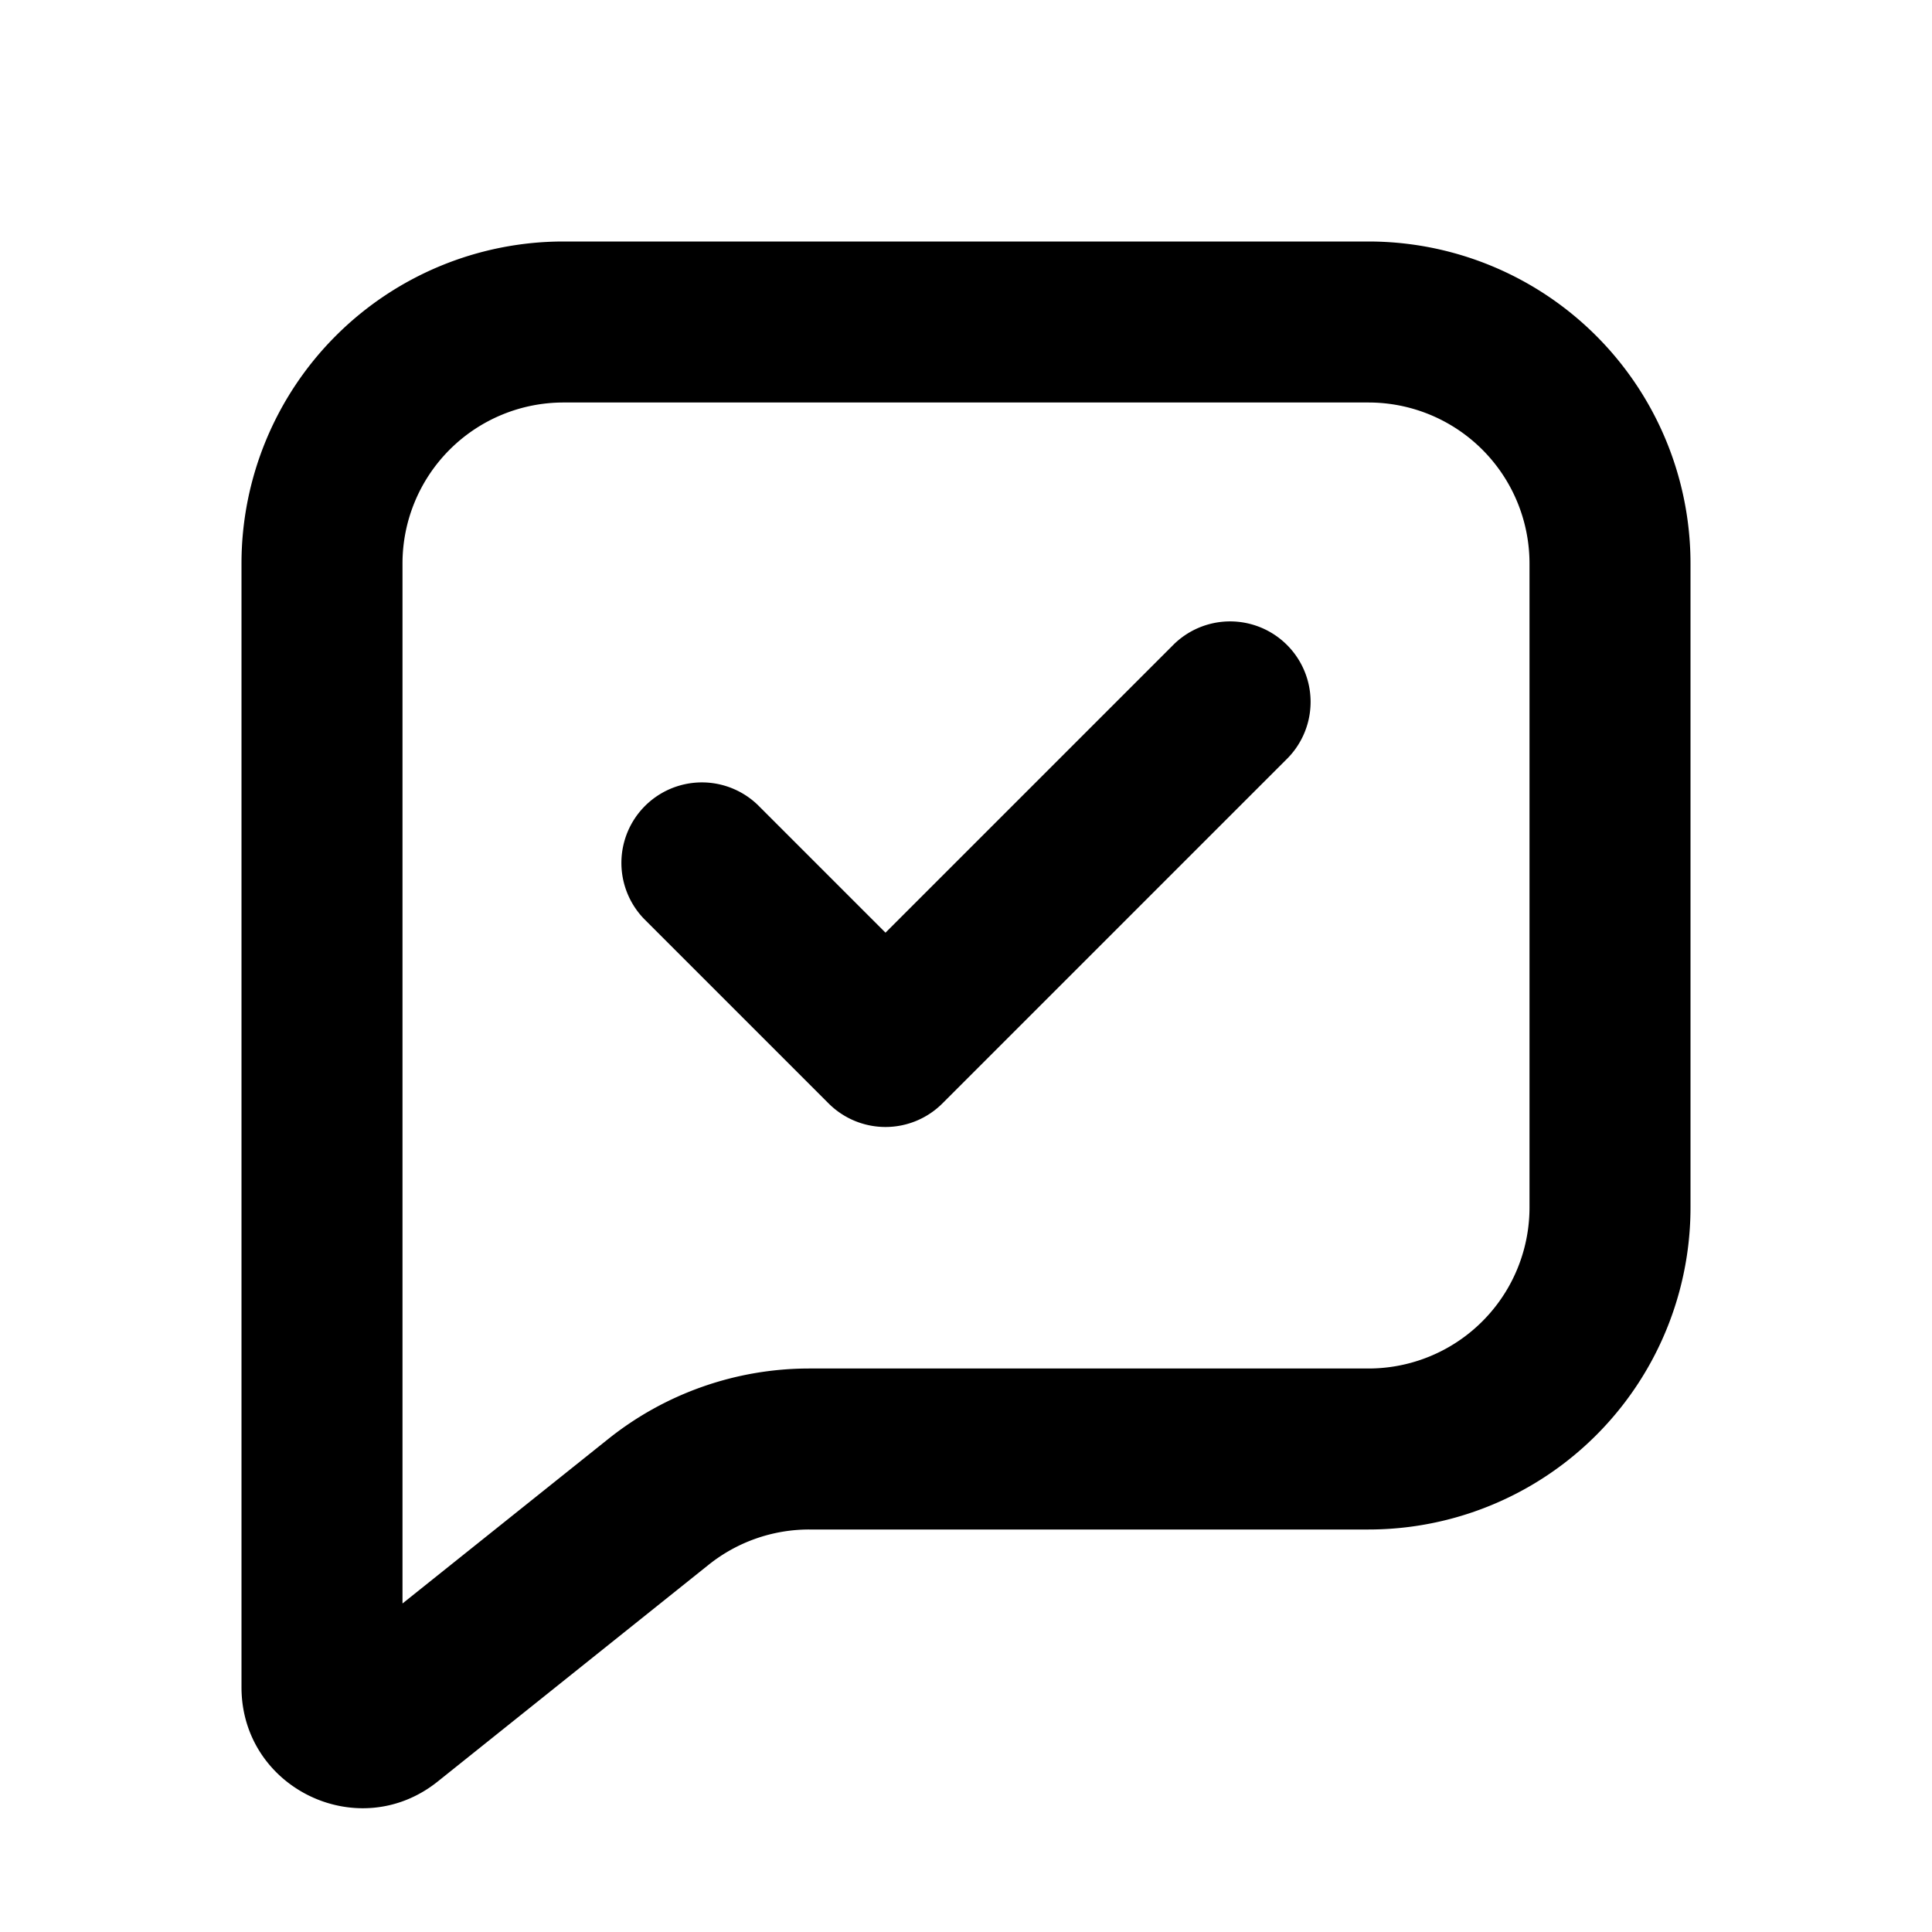 <svg xmlns="http://www.w3.org/2000/svg" width="24" height="24" fill="none" viewBox="0 0 24 24"><path fill="#313234" fill-rule="evenodd" d="M7 3a4 4 0 0 0-4 4v13.96c0 1.257 1.455 1.957 2.437 1.171l3.366-2.693a2 2 0 0 1 1.25-.438H17a4 4 0 0 0 4-4V7a4 4 0 0 0-4-4zM5 7a2 2 0 0 1 2-2h10a2 2 0 0 1 2 2v8a2 2 0 0 1-2 2h-6.948a4 4 0 0 0-2.498.877L5 19.919zm11 2.414A1 1 0 0 0 14.586 8L11 11.586 9.414 10A1 1 0 0 0 8 11.414l2.293 2.293a1 1 0 0 0 1.414 0z" clip-rule="evenodd" style="fill:#313234;fill:color(display-p3 .192 .196 .204);fill-opacity:1"/></svg>